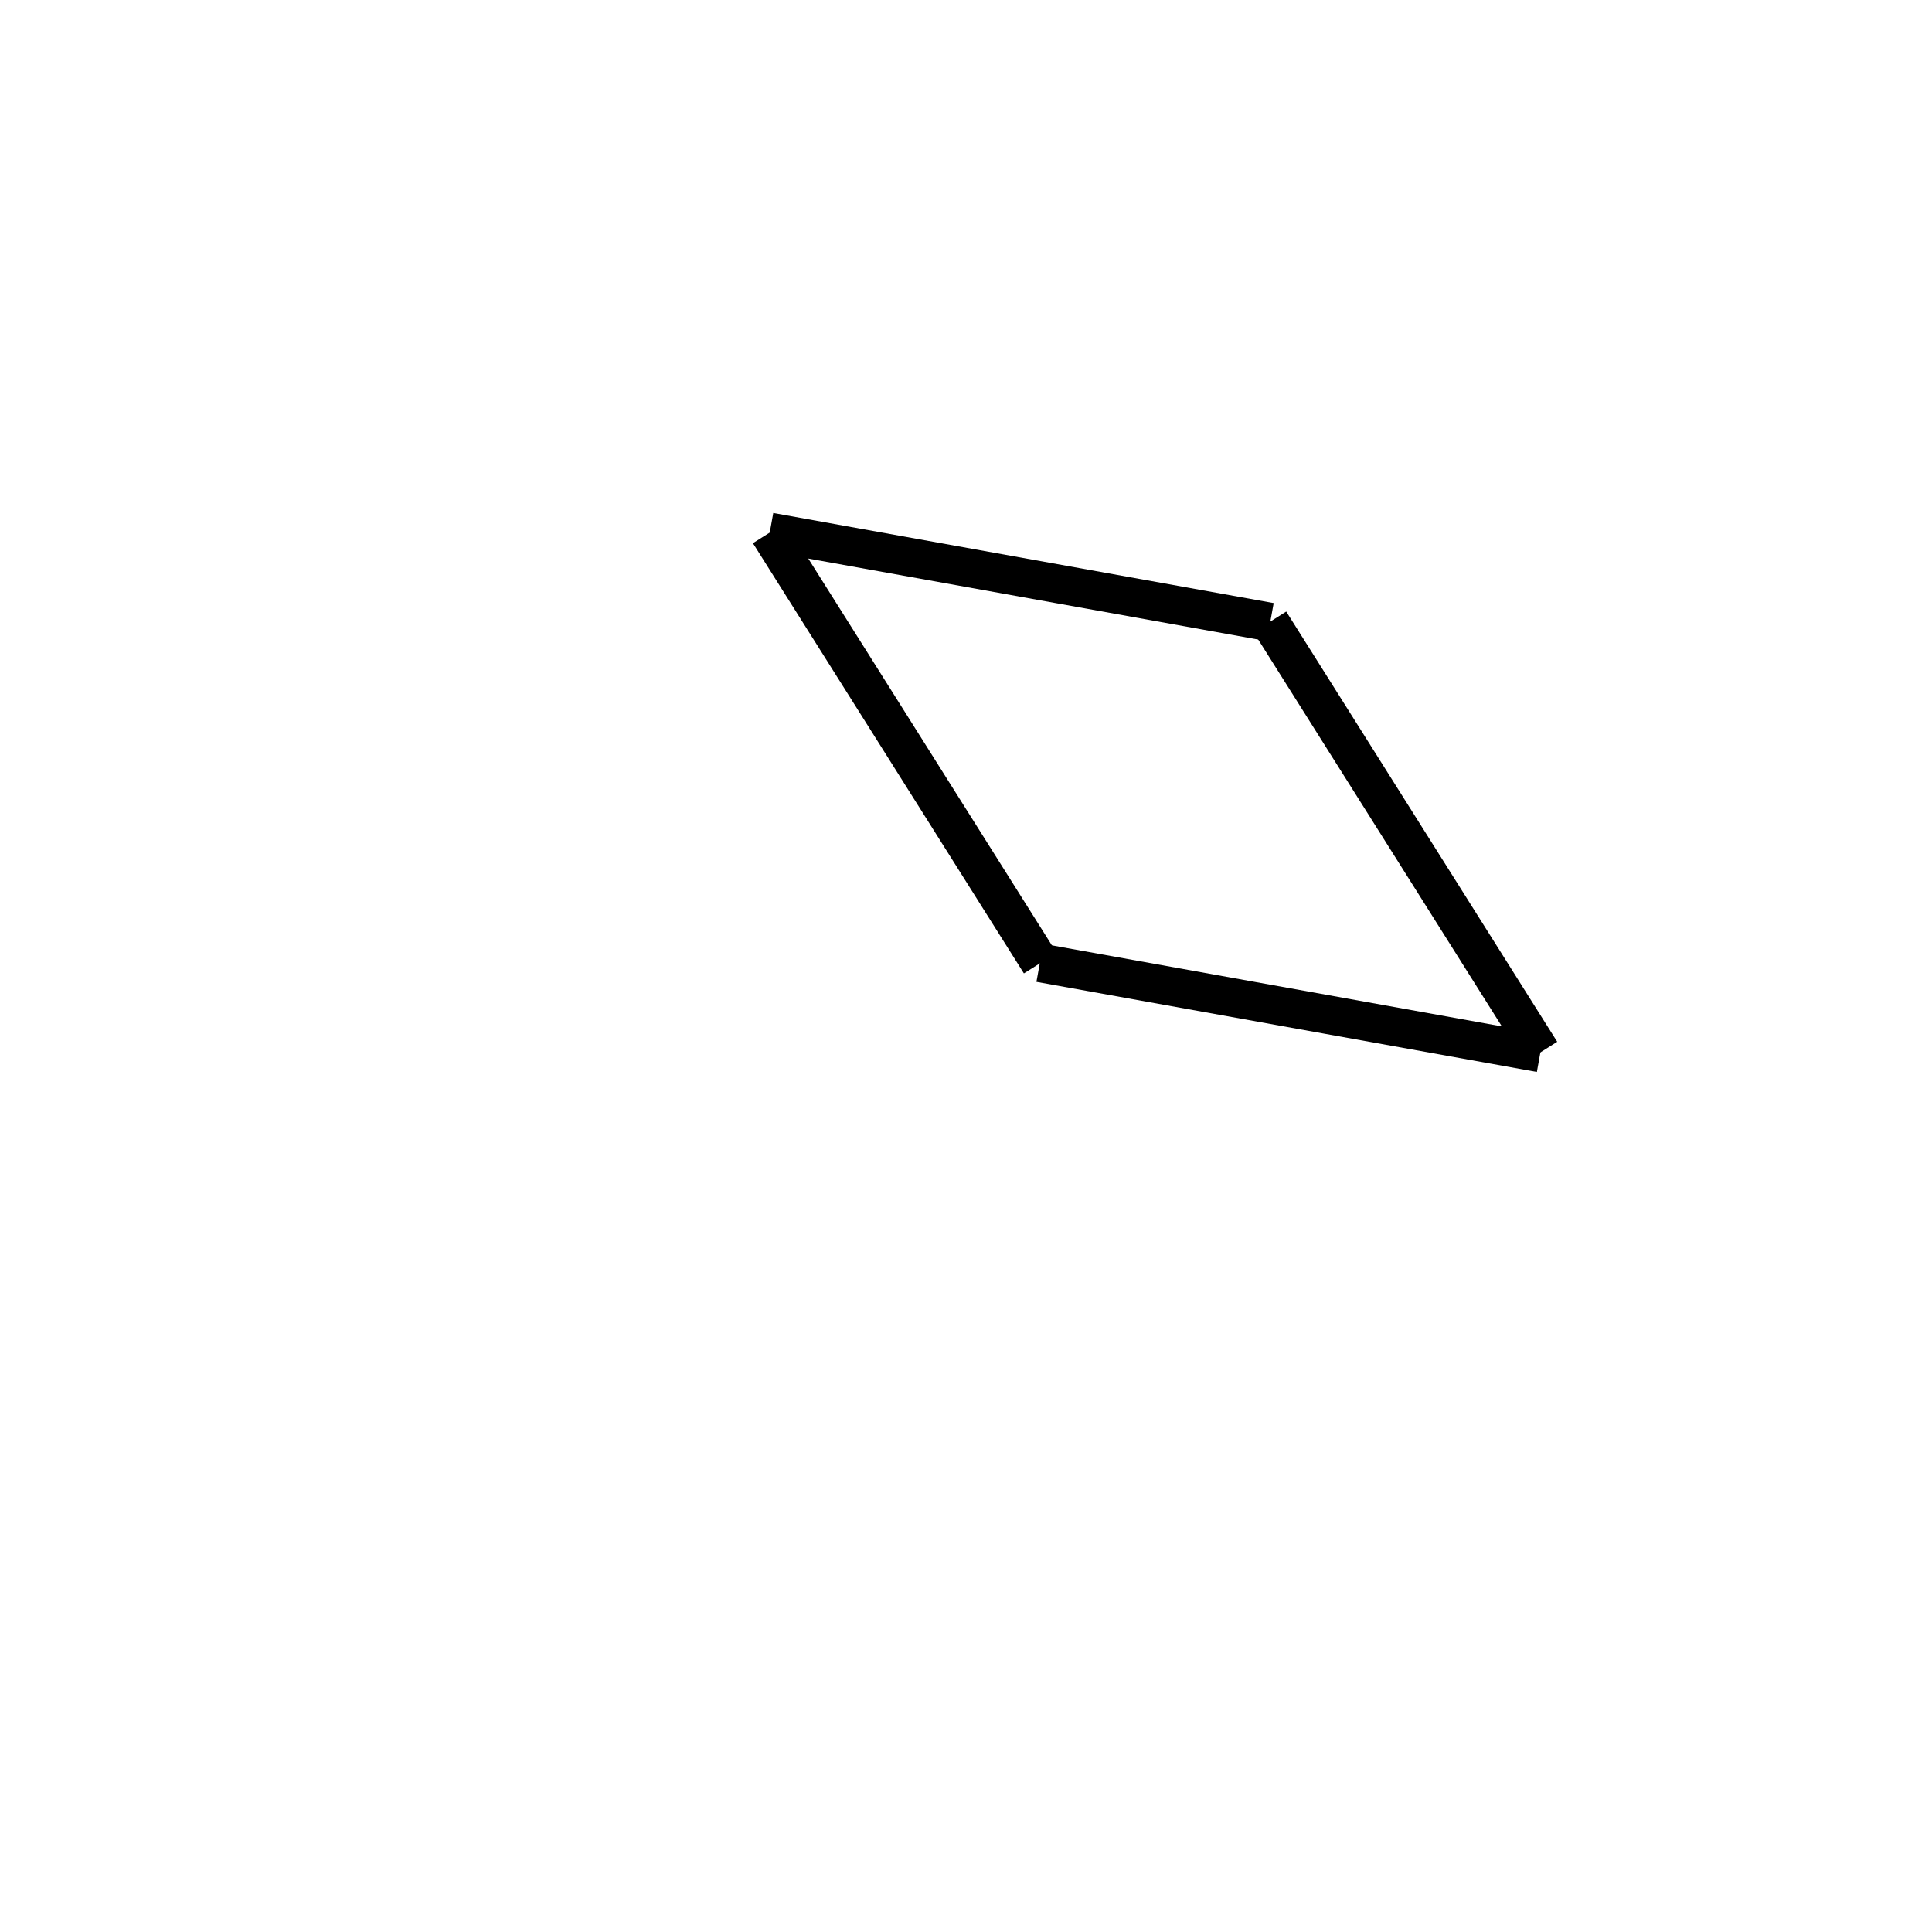 <!-- Este archivo es creado automaticamente por el generador de contenido del programa contornos version 1.1. Este elementos es el numero 39 de la serie actual-->
<svg xmlns="http://www.w3.org/2000/svg" height="100" width="100">
<line x1="39.847" y1="27.536" x2="65.748" y2="32.199" stroke-width="2" stroke="black" />
<line x1="65.729" y1="32.186" x2="79.755" y2="54.455" stroke-width="2" stroke="black" />
<line x1="53.823" y1="49.836" x2="79.725" y2="54.499" stroke-width="2" stroke="black" />
<line x1="39.817" y1="27.581" x2="53.843" y2="49.85" stroke-width="2" stroke="black" />
</svg>
